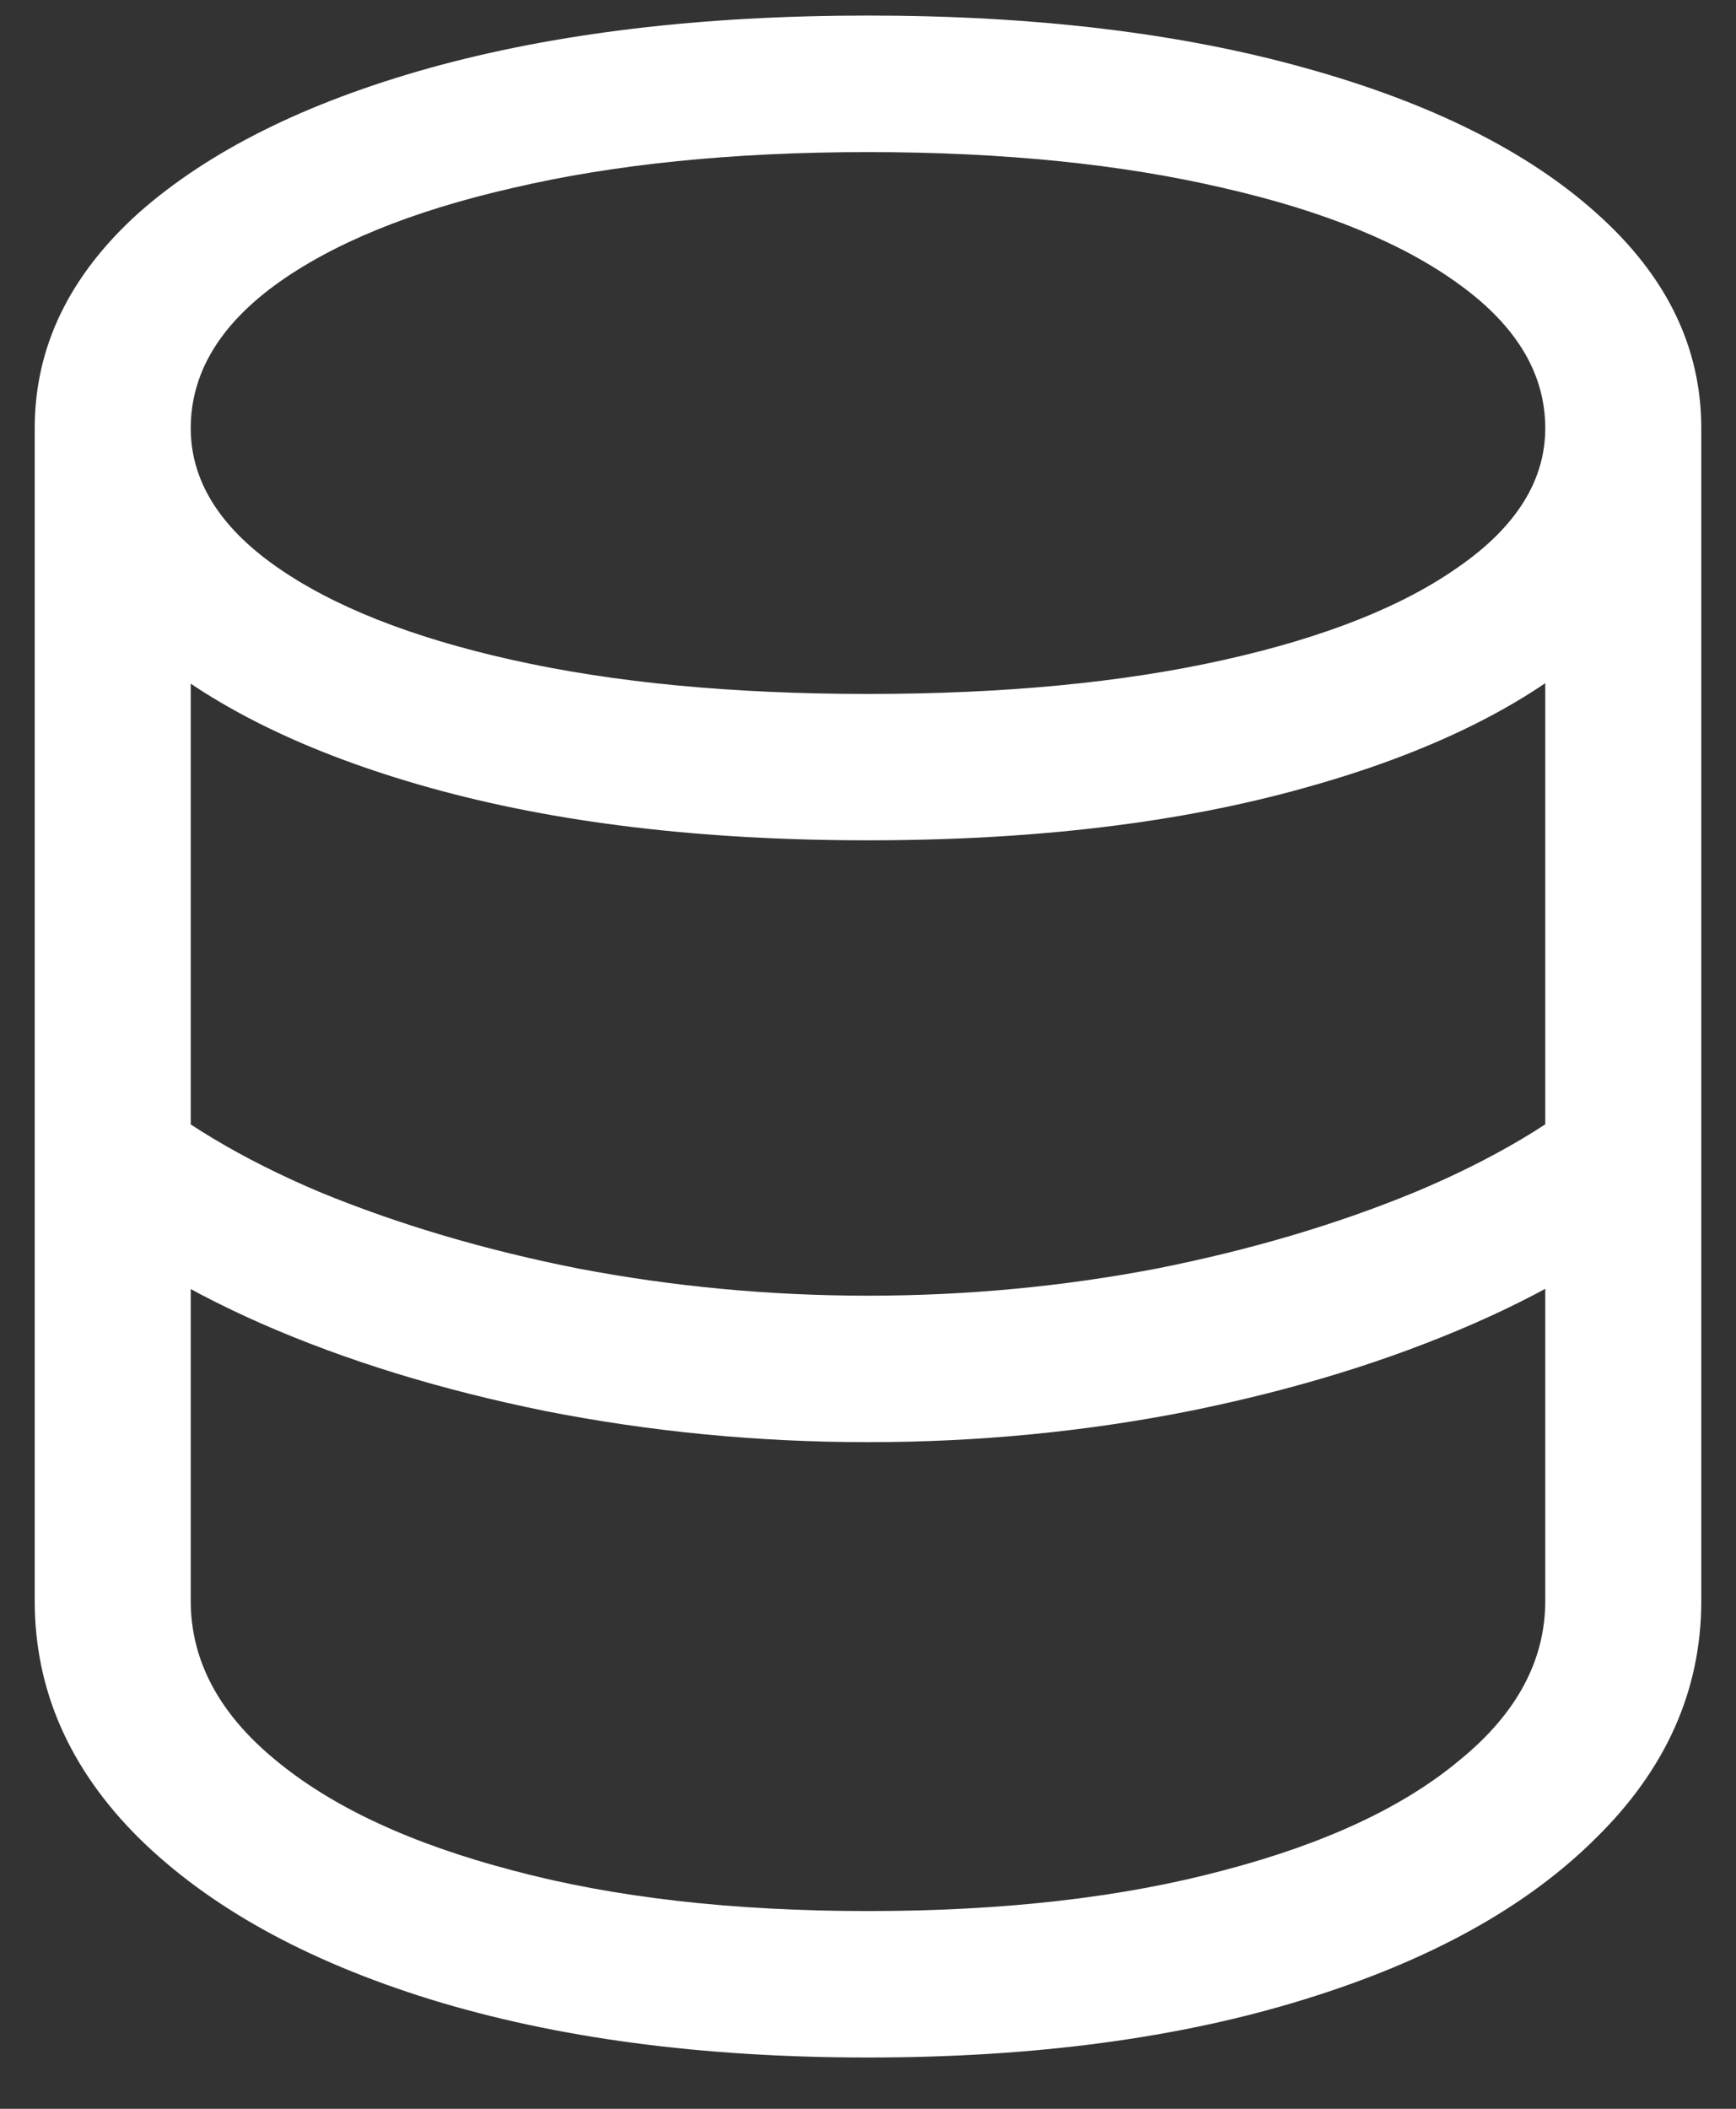 <?xml version="1.0" encoding="UTF-8"?>
<svg xmlns="http://www.w3.org/2000/svg" xmlns:xlink="http://www.w3.org/1999/xlink" width="24" height="29.143" viewBox="0 0 24 29.143" version="1.1">
<rect x="0" y="0" width="24" height="29.143" fill="#333333" stroke="none"/>
<g id="surface1">
<path style=" stroke:none;fill-rule:nonzero;fill:rgb(100%,100%,100%);fill-opacity:1;" d="M 12 19.93 C 13.527 19.93 15.008 19.785 16.445 19.5 C 17.895 19.207 19.199 18.805 20.371 18.293 C 21.551 17.777 22.496 17.184 23.211 16.512 L 22.207 14.906 C 21.527 15.496 20.648 16.02 19.566 16.473 C 18.488 16.918 17.293 17.273 15.992 17.531 C 14.688 17.781 13.355 17.906 12 17.906 C 10.645 17.906 9.309 17.781 7.996 17.531 C 6.691 17.273 5.5 16.918 4.418 16.473 C 3.348 16.02 2.473 15.496 1.793 14.906 L 0.789 16.512 C 1.504 17.184 2.445 17.777 3.617 18.293 C 4.785 18.805 6.094 19.207 7.539 19.5 C 8.988 19.785 10.473 19.93 12 19.93 Z M 12 28.434 C 14.305 28.434 16.316 28.164 18.039 27.629 C 19.773 27.094 21.117 26.348 22.07 25.395 C 23.035 24.445 23.52 23.355 23.52 22.125 L 23.52 5.918 L 21.363 5.918 L 21.363 22.125 C 21.363 22.945 20.969 23.68 20.184 24.32 C 19.406 24.973 18.316 25.48 16.914 25.848 C 15.512 26.223 13.875 26.41 12 26.41 C 10.125 26.41 8.488 26.223 7.086 25.848 C 5.684 25.48 4.59 24.973 3.805 24.32 C 3.027 23.68 2.637 22.945 2.637 22.125 L 2.637 5.918 L 0.48 5.918 L 0.48 22.125 C 0.48 23.355 0.961 24.445 1.914 25.395 C 2.879 26.348 4.223 27.094 5.945 27.629 C 7.68 28.164 9.695 28.434 12 28.434 Z M 12 11.613 C 14.305 11.613 16.316 11.371 18.039 10.887 C 19.773 10.406 21.117 9.742 22.07 8.895 C 23.035 8.035 23.52 7.043 23.52 5.918 C 23.52 4.793 23.035 3.805 22.07 2.945 C 21.117 2.09 19.773 1.418 18.039 0.938 C 16.316 0.457 14.305 0.215 12 0.215 C 9.695 0.215 7.68 0.457 5.945 0.938 C 4.223 1.418 2.879 2.09 1.914 2.945 C 0.961 3.805 0.48 4.793 0.48 5.918 C 0.48 7.043 0.961 8.035 1.914 8.895 C 2.879 9.742 4.223 10.406 5.945 10.887 C 7.68 11.371 9.695 11.613 12 11.613 Z M 12 9.59 C 10.125 9.59 8.488 9.434 7.086 9.121 C 5.684 8.809 4.59 8.375 3.805 7.82 C 3.027 7.27 2.637 6.633 2.637 5.918 C 2.637 5.168 3.027 4.508 3.805 3.938 C 4.59 3.367 5.684 2.918 7.086 2.598 C 8.488 2.27 10.125 2.102 12 2.102 C 13.875 2.102 15.512 2.27 16.914 2.598 C 18.316 2.918 19.406 3.367 20.184 3.938 C 20.969 4.508 21.363 5.168 21.363 5.918 C 21.363 6.633 20.969 7.27 20.184 7.82 C 19.406 8.375 18.316 8.809 16.914 9.121 C 15.512 9.434 13.875 9.59 12 9.59 Z M 12 9.59 "/>
</g>
</svg>
